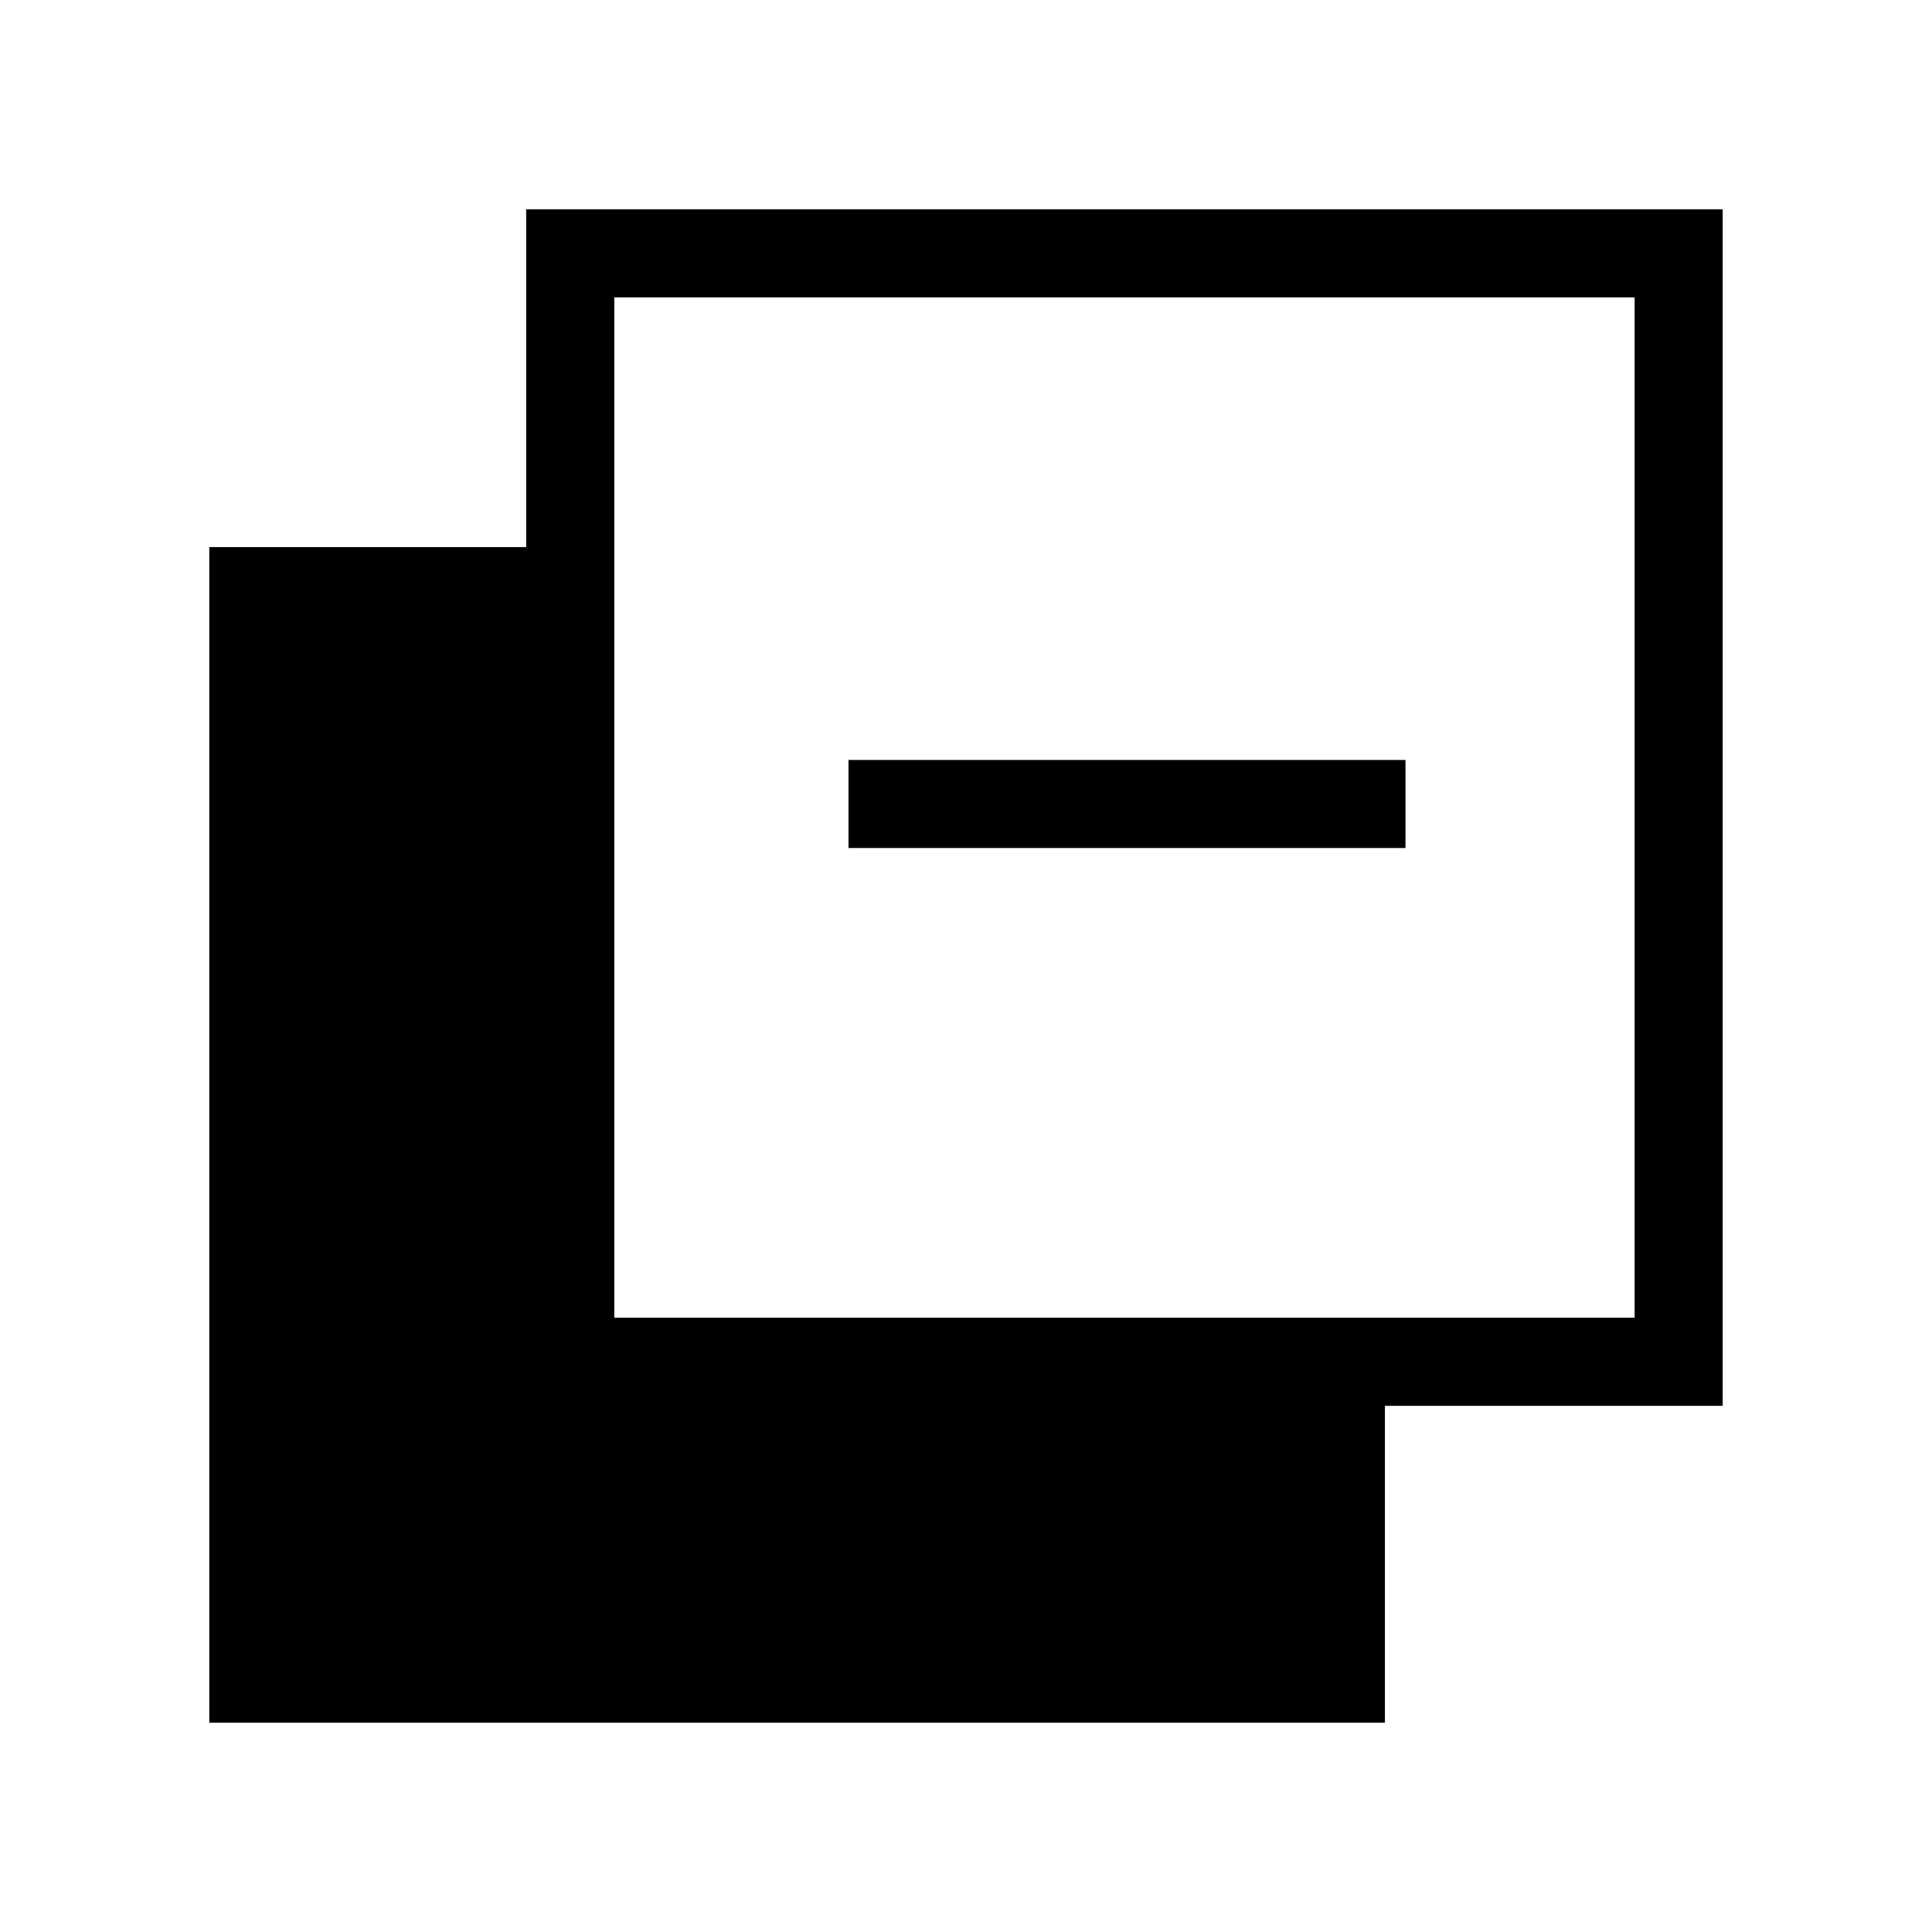 <svg xmlns="http://www.w3.org/2000/svg" height="48" viewBox="0 -960 960 960" width="48"><path d="M104-104v-584.154h157.461V-856H856v594.539H688.154V-104H104Zm201.231-201.231h507v-507h-507v507Zm116.384-233.384v-43.77h276.77v43.77h-276.77Z"/></svg>